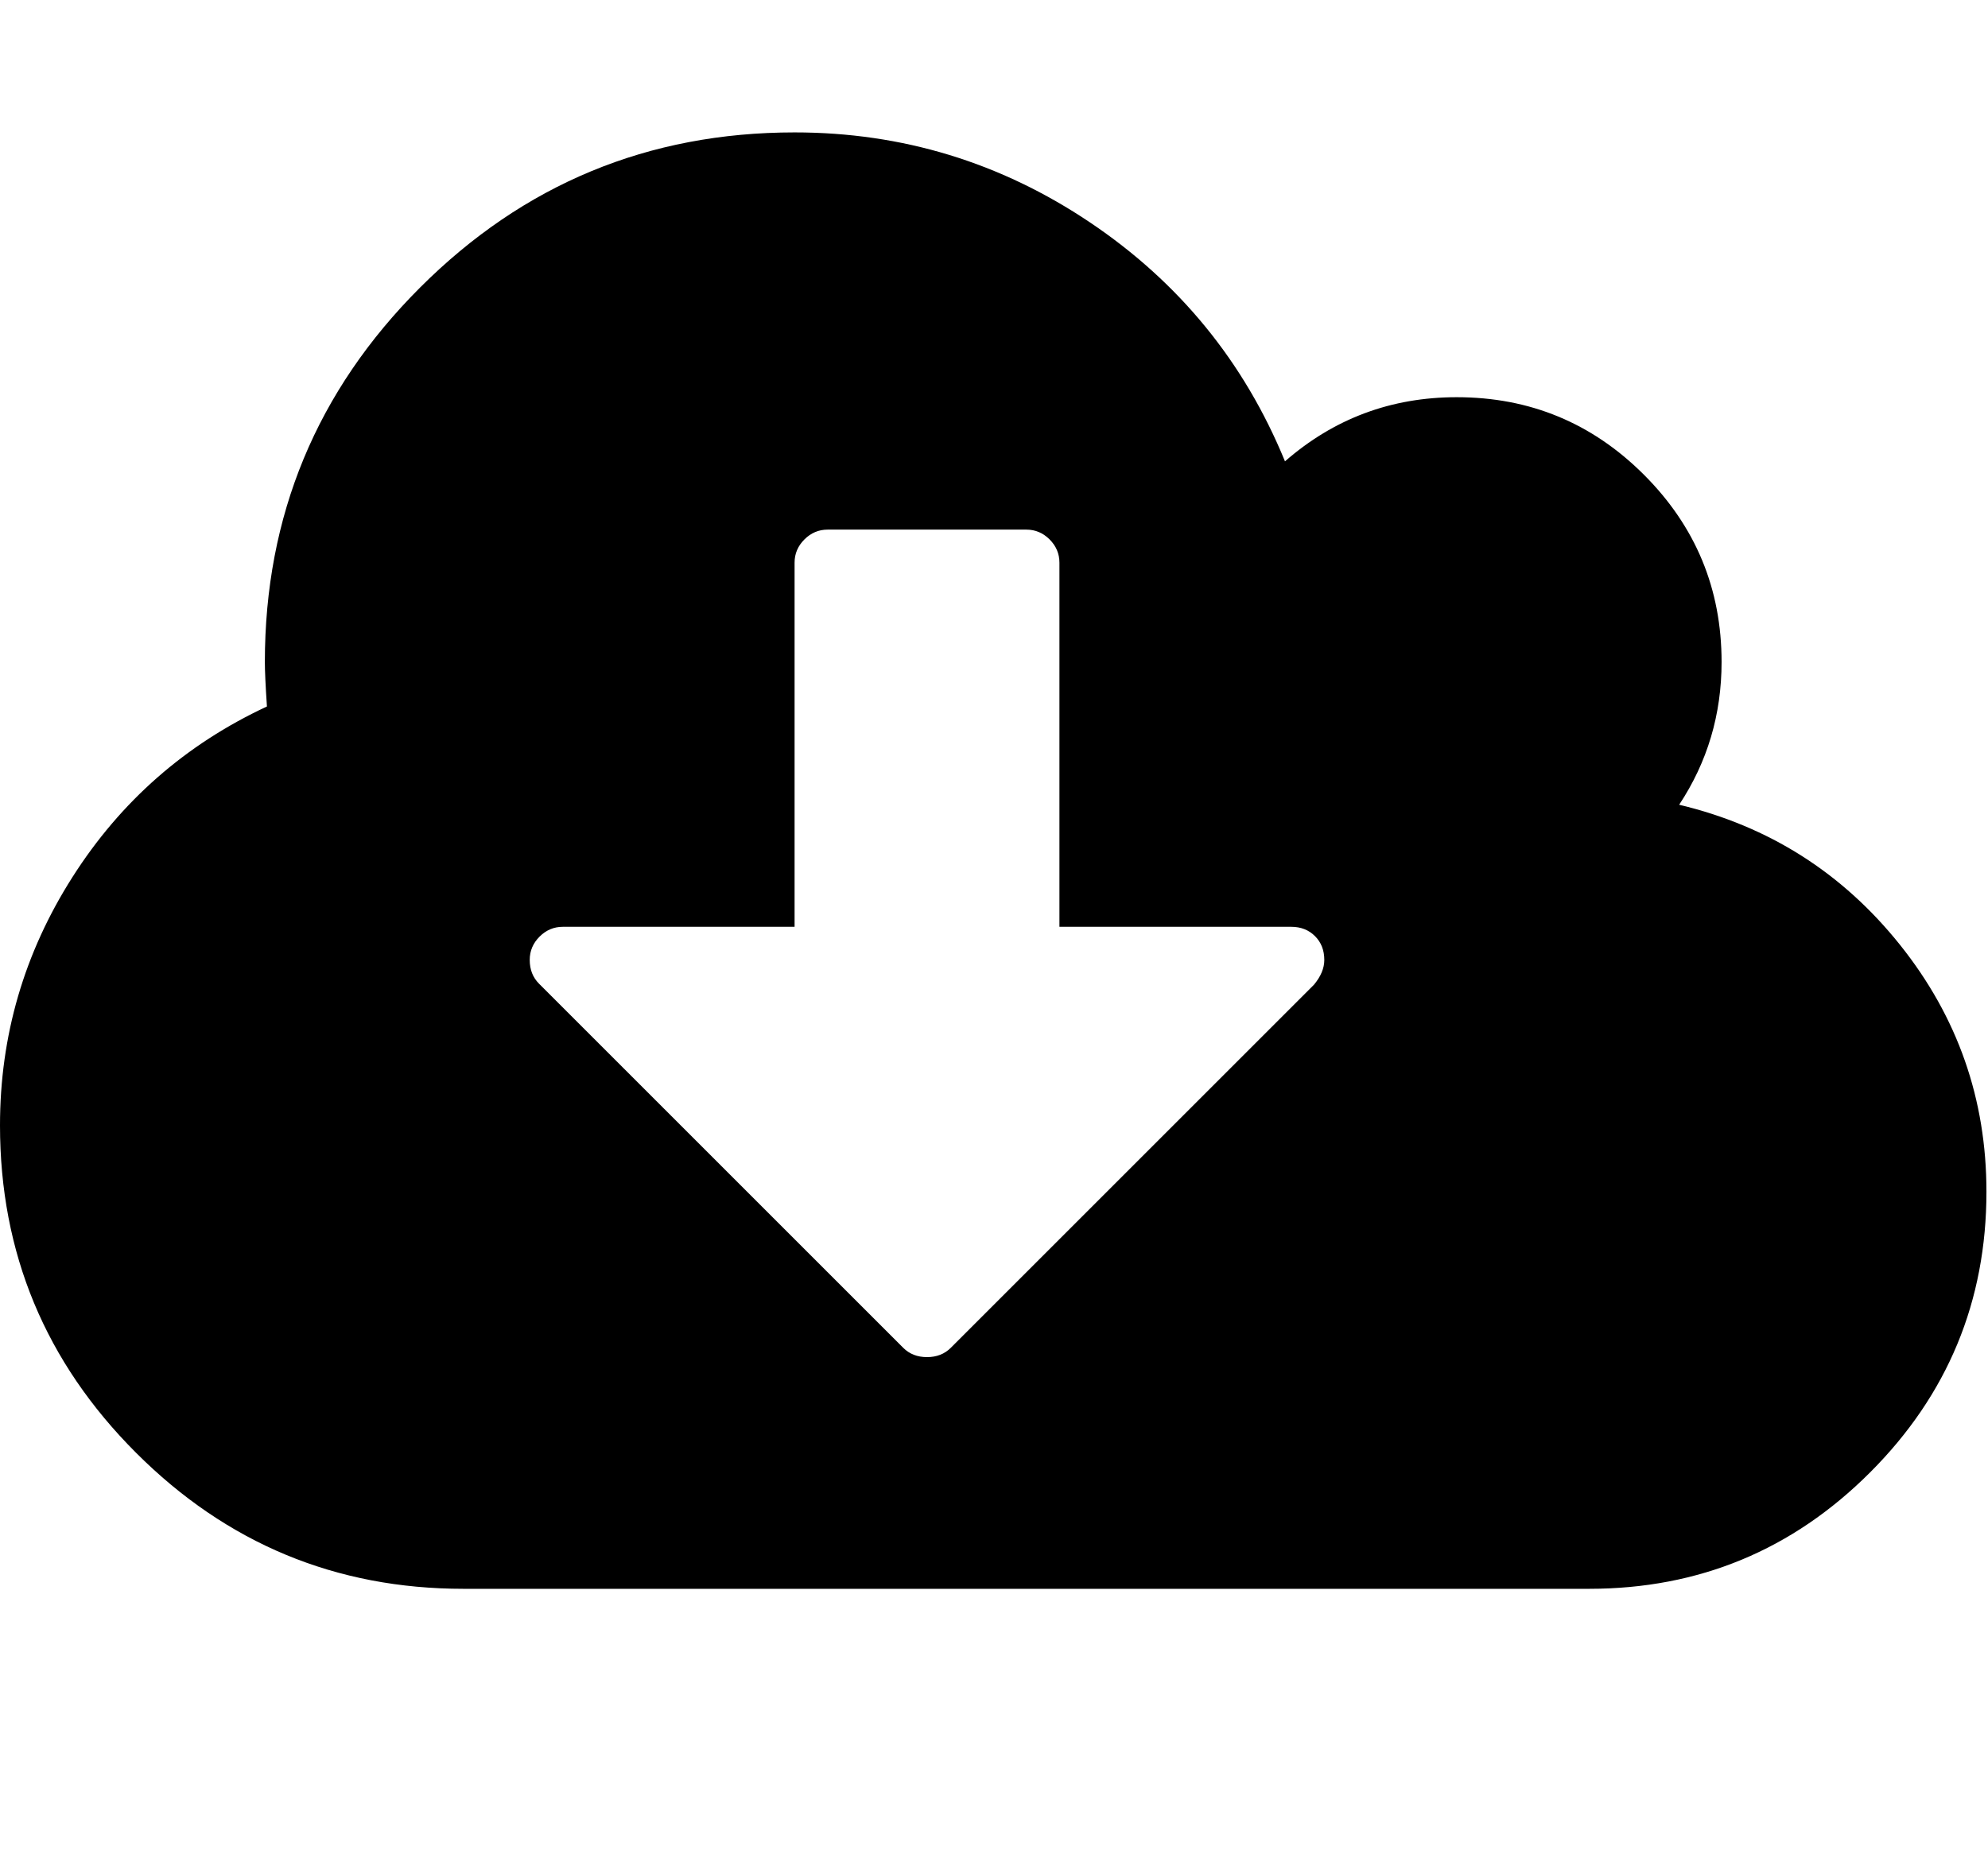 <?xml version="1.0" encoding="utf-8"?>
<!-- Generated by IcoMoon.io -->
<!DOCTYPE svg PUBLIC "-//W3C//DTD SVG 1.1//EN" "http://www.w3.org/Graphics/SVG/1.1/DTD/svg11.dtd">
<svg version="1.1" xmlns="http://www.w3.org/2000/svg" xmlns:xlink="http://www.w3.org/1999/xlink" width="549" height="512" viewBox="0 0 549 512">
<g>
</g>
	<path d="M365.714 265.143q0-4-2.572-6.572t-6.572-2.571h-64v-100.571q0-3.714-2.714-6.428t-6.428-2.714h-54.857q-3.714 0-6.429 2.714t-2.714 6.428v100.572h-64q-3.714 0-6.428 2.714t-2.714 6.428q0 4 2.571 6.572l100.571 100.572q2.571 2.572 6.572 2.572t6.572-2.572l100.286-100.286q2.857-3.428 2.857-6.857zM548.572 329.143q0 45.428-32.143 77.572t-77.572 32.143h-310.857q-52.857 0-90.428-37.572t-37.572-90.428q0-37.143 20-68.572t53.715-47.143q-0.572-8.571-0.572-12.286 0-60.572 42.857-103.428t103.428-42.857q44.572 0 81.572 24.857t53.857 66q20.286-17.715 47.428-17.715 30.286 0 51.714 21.428t21.428 51.714q0 21.714-11.714 39.428 37.143 8.857 61 38.714t23.857 68.143z" fill="#000000" />
</svg>
